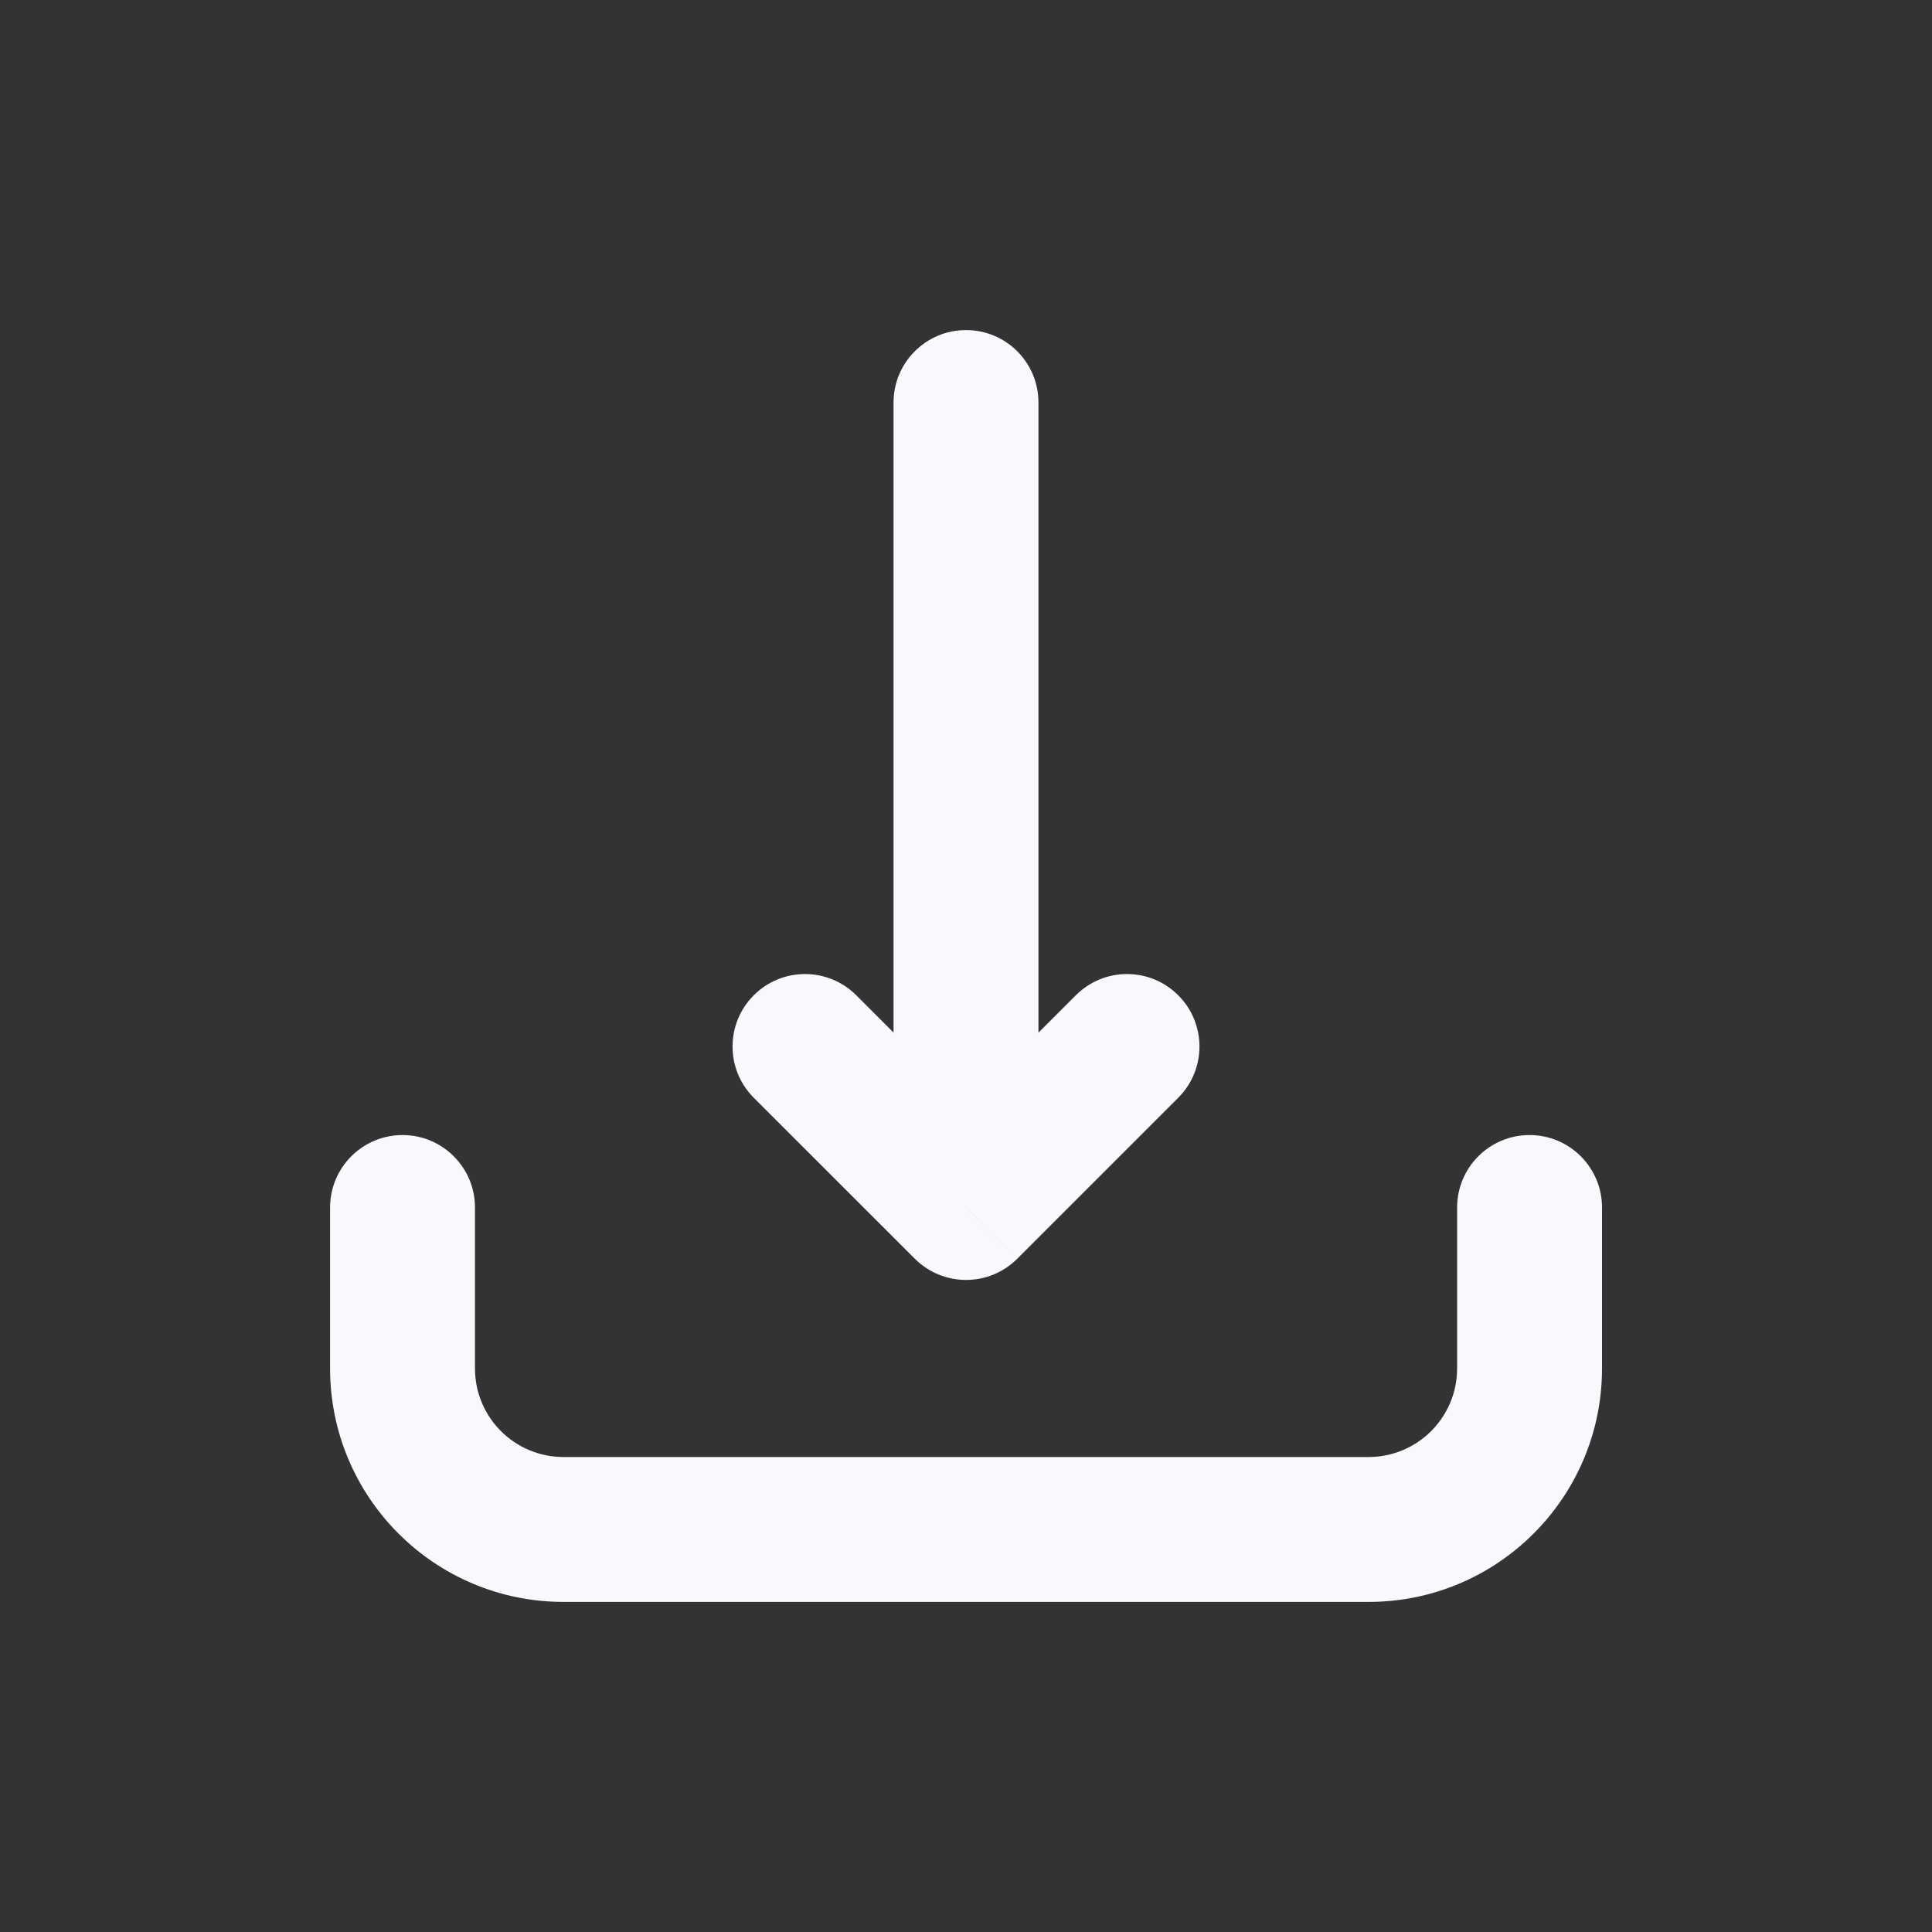 <svg width="20" height="20" viewBox="0 0 20 20" fill="none" xmlns="http://www.w3.org/2000/svg">
<rect x="0" y="0" width="20" height="20" fill="#333333" stroke="none"/>
<path d="M16.584 12.5C16.584 12.086 16.248 11.75 15.834 11.75C15.419 11.75 15.084 12.086 15.084 12.5H16.584ZM4.917 12.5C4.917 12.086 4.581 11.75 4.167 11.75C3.753 11.75 3.417 12.086 3.417 12.5H4.917ZM10.75 4.167C10.75 3.752 10.415 3.417 10 3.417C9.586 3.417 9.25 3.752 9.25 4.167H10.75ZM10 12.5L9.47 13.03C9.763 13.323 10.238 13.323 10.531 13.03L10 12.5ZM8.864 10.303C8.571 10.01 8.096 10.01 7.803 10.303C7.51 10.596 7.51 11.071 7.803 11.364L8.864 10.303ZM12.197 11.364C12.49 11.071 12.49 10.596 12.197 10.303C11.904 10.01 11.43 10.01 11.137 10.303L12.197 11.364ZM14.167 15.083H5.834V16.583H14.167V15.083ZM16.584 14.166V12.5H15.084V14.166H16.584ZM4.917 14.166V12.5H3.417V14.166H4.917ZM5.834 15.083C5.327 15.083 4.917 14.673 4.917 14.166H3.417C3.417 15.501 4.499 16.583 5.834 16.583V15.083ZM14.167 16.583C15.502 16.583 16.584 15.501 16.584 14.166H15.084C15.084 14.673 14.673 15.083 14.167 15.083V16.583ZM9.25 4.167V12.5H10.75V4.167H9.25ZM10.531 11.97L8.864 10.303L7.803 11.364L9.47 13.03L10.531 11.97ZM10.531 13.03L12.197 11.364L11.137 10.303L9.47 11.97L10.531 13.03Z" fill="#F7F9FC"/>
</svg>
